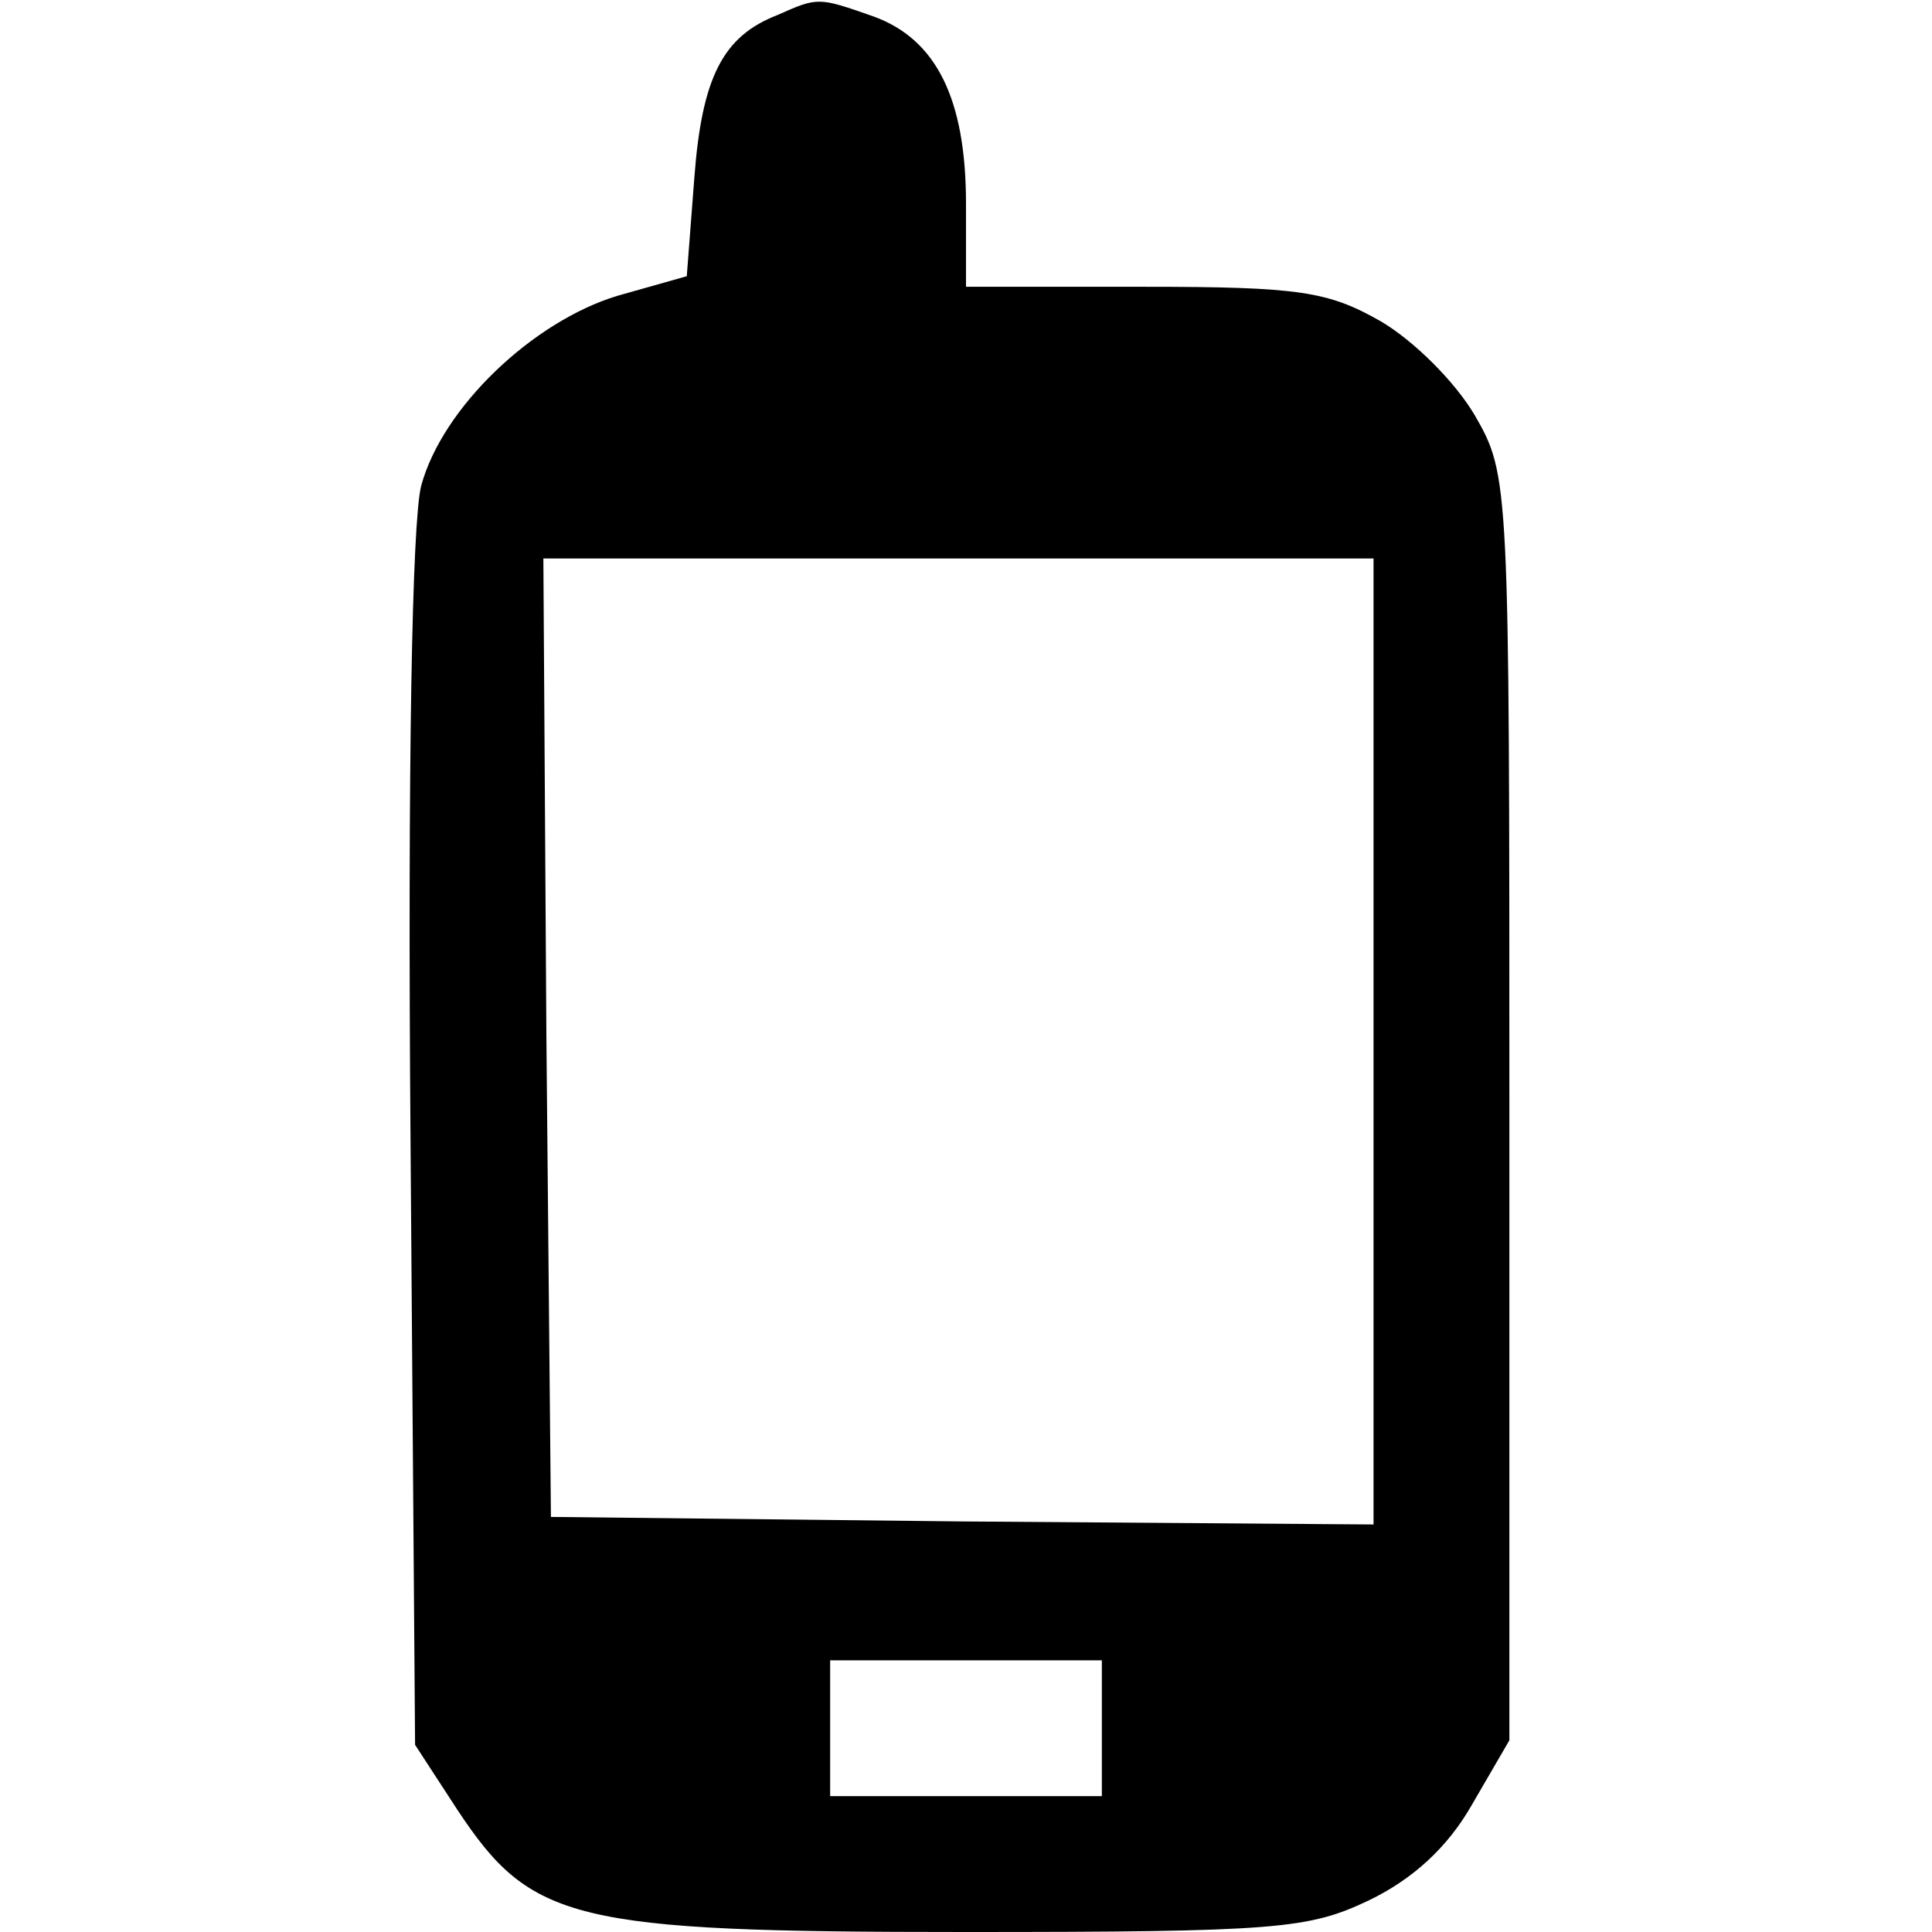 <?xml version="1.0" standalone="no"?>
<!DOCTYPE svg PUBLIC "-//W3C//DTD SVG 20010904//EN"
 "http://www.w3.org/TR/2001/REC-SVG-20010904/DTD/svg10.dtd">
<svg version="1.0" xmlns="http://www.w3.org/2000/svg"
 width="128pt" height="128pt" viewBox="0 0 128 128"
 preserveAspectRatio="xMidYMid meet">
<g transform="translate(0,128) scale(0.1,-0.1)"
fill="#000000" stroke="none">
<path d="M515 1270 c-36 -14 -50 -41 -55 -108 l-5 -65 -46 -13 c-56 -17 -116
-74 -130 -126 -6 -24 -9 -184 -7 -436 l3 -398 28 -43 c49 -74 76 -81 336 -81
208 0 228 2 268 21 29 14 52 35 68 63 l25 43 0 419 c0 416 0 419 -23 459 -13
22 -40 49 -62 62 -35 20 -54 23 -157 23 l-118 0 0 55 c0 70 -20 109 -61 124
-37 13 -37 13 -64 1z m395 -680 l0 -320 -272 2 -273 3 -3 318 -2 317 275 0
275 0 0 -320z m-180 -455 l0 -45 -90 0 -90 0 0 45 0 45 90 0 90 0 0 -45z"/>
</g>
</svg>
